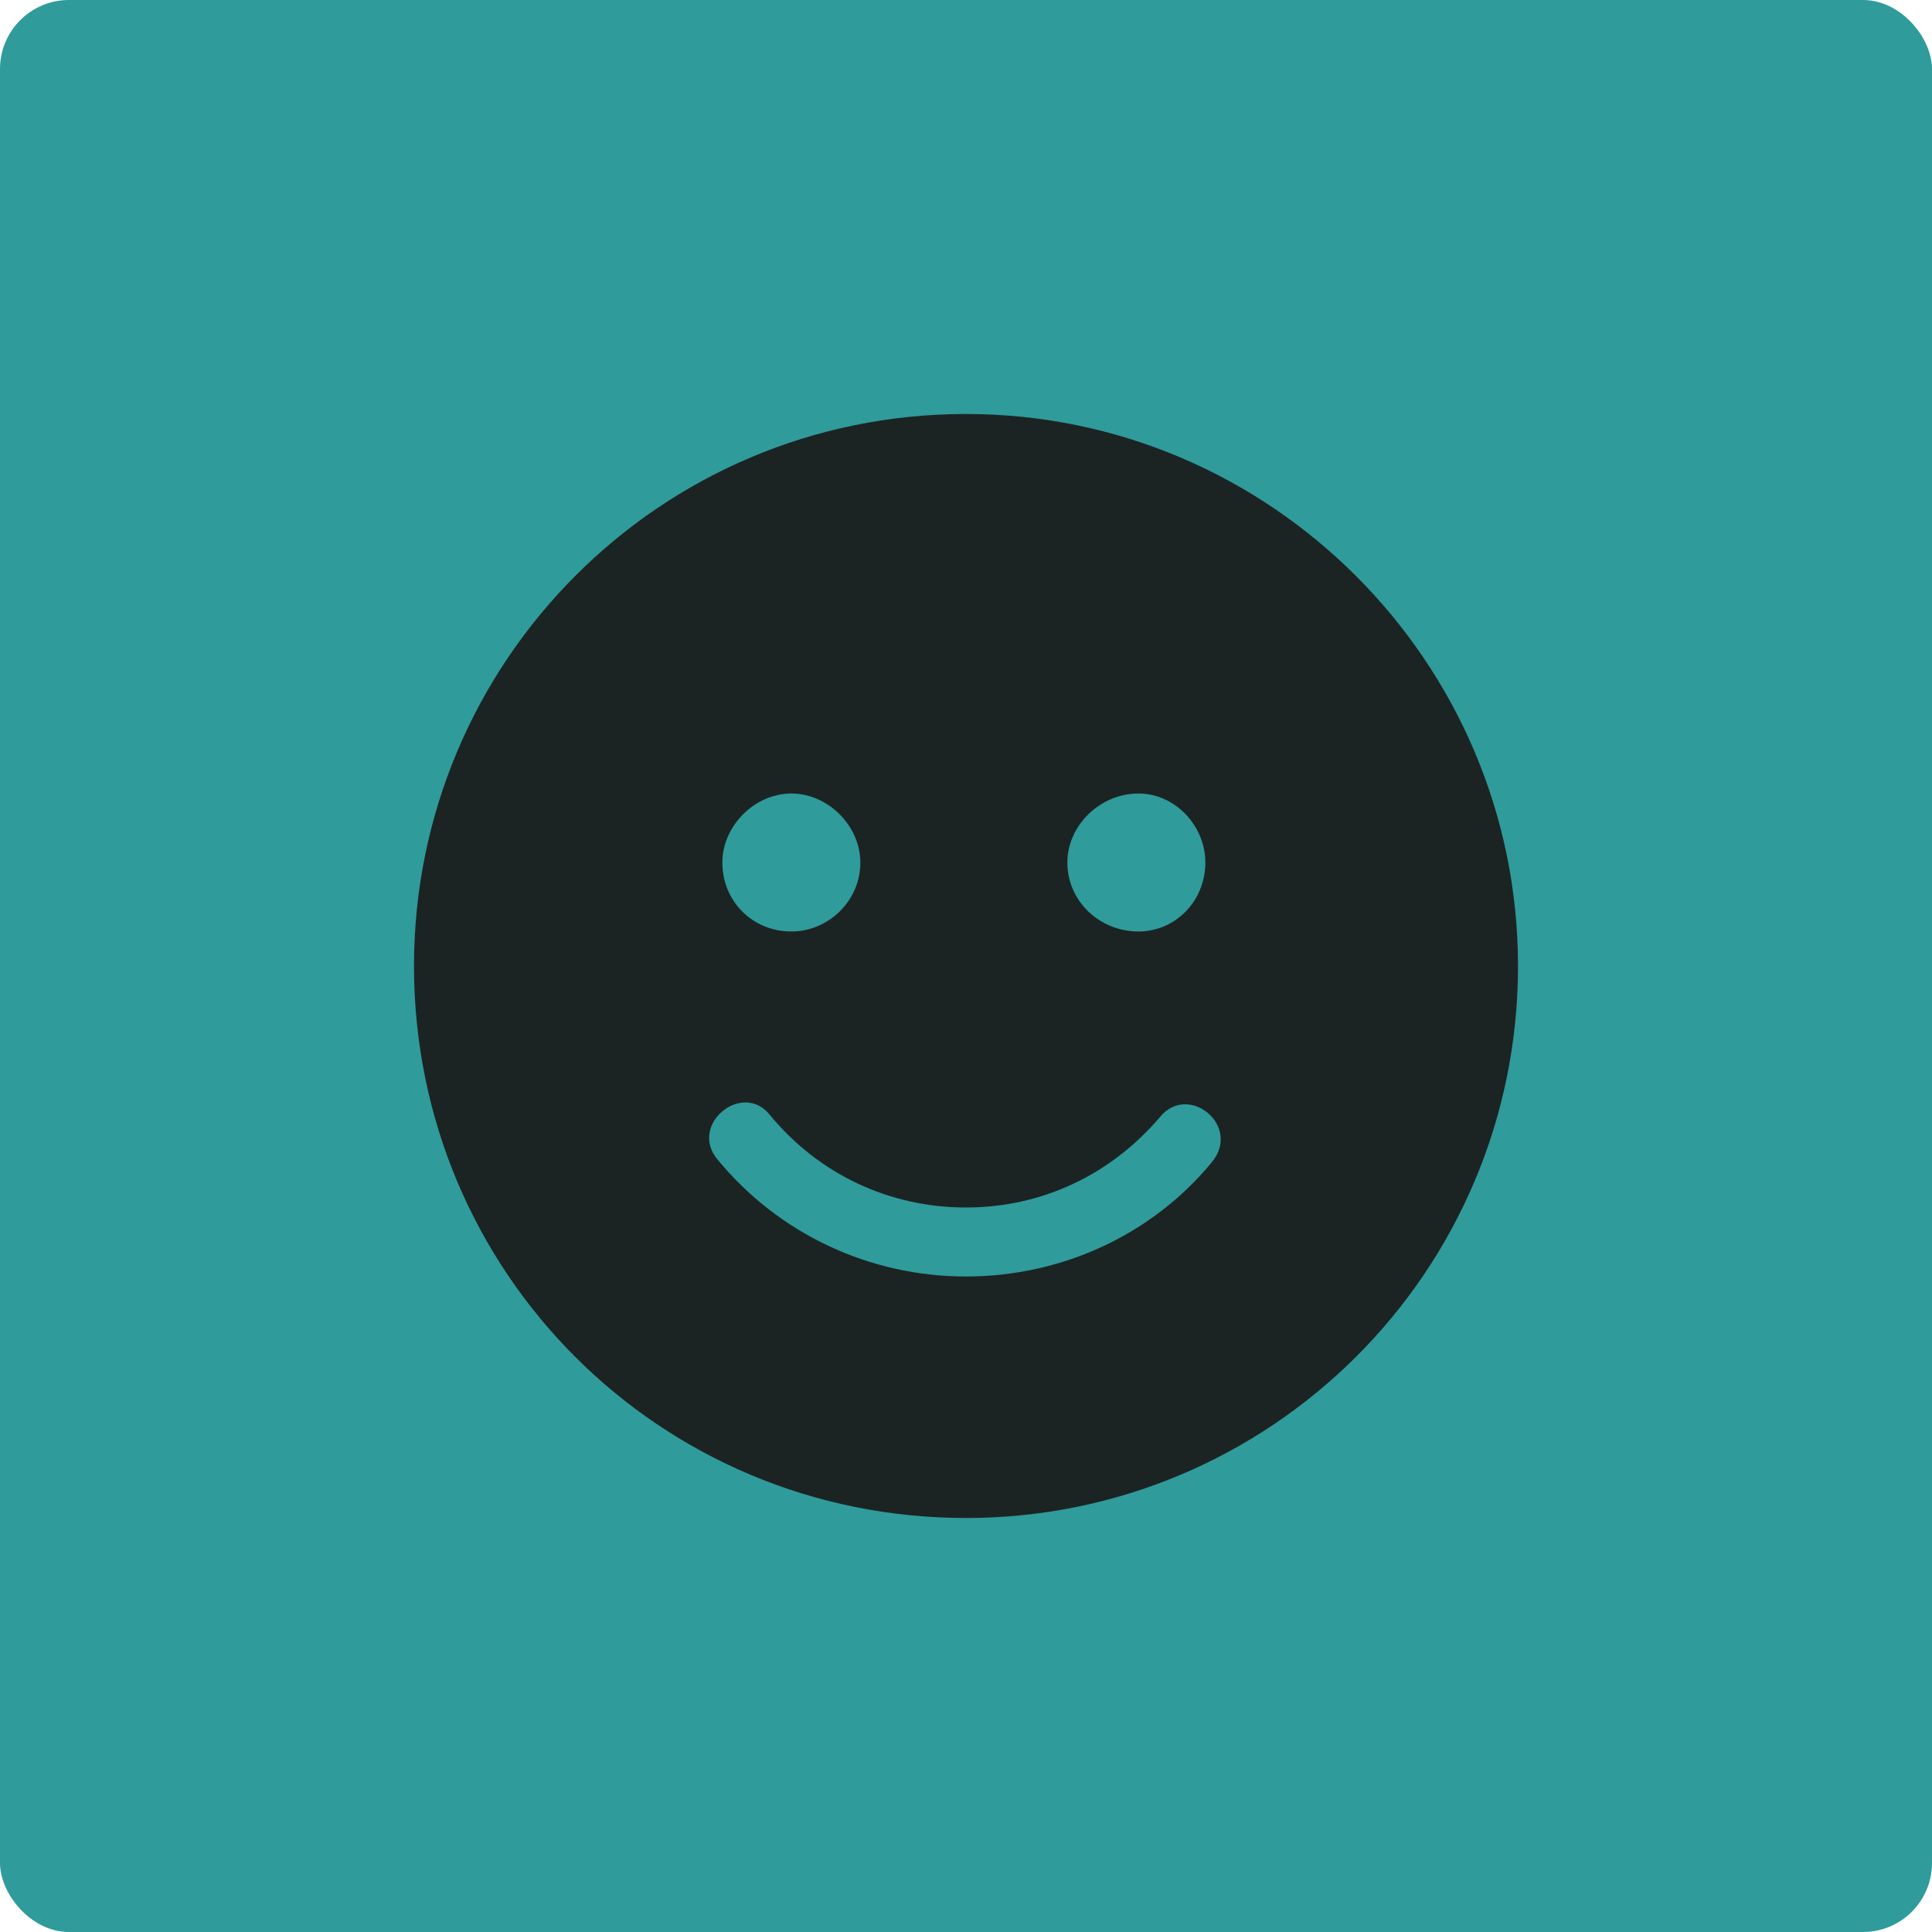 <svg width="56" height="56" viewBox="0 0 56 56" fill="none" xmlns="http://www.w3.org/2000/svg">
<rect width="56" height="56" rx="2" fill="#2F9B9B"/>
<path d="M28 12C19.125 12 12 19.188 12 28C12 36.875 19.125 44 28 44C36.812 44 44 36.875 44 28C44 19.188 36.812 12 28 12ZM33 23C34.062 23 34.938 23.938 34.938 25C34.938 26.125 34.062 27 33 27C31.875 27 30.938 26.125 30.938 25C30.938 23.938 31.875 23 33 23ZM22.938 23C24 23 24.938 23.938 24.938 25C24.938 26.125 24 27 22.938 27C21.812 27 20.938 26.125 20.938 25C20.938 23.938 21.875 23 22.938 23ZM35.125 33.688C33.375 35.812 30.75 37 28 37C25.188 37 22.562 35.75 20.812 33.625C19.938 32.625 21.5 31.312 22.312 32.312C23.75 34.062 25.812 35 28 35C30.188 35 32.188 34.062 33.625 32.375C34.438 31.375 36 32.625 35.125 33.688Z" fill="#1C2323"/>
</svg>
